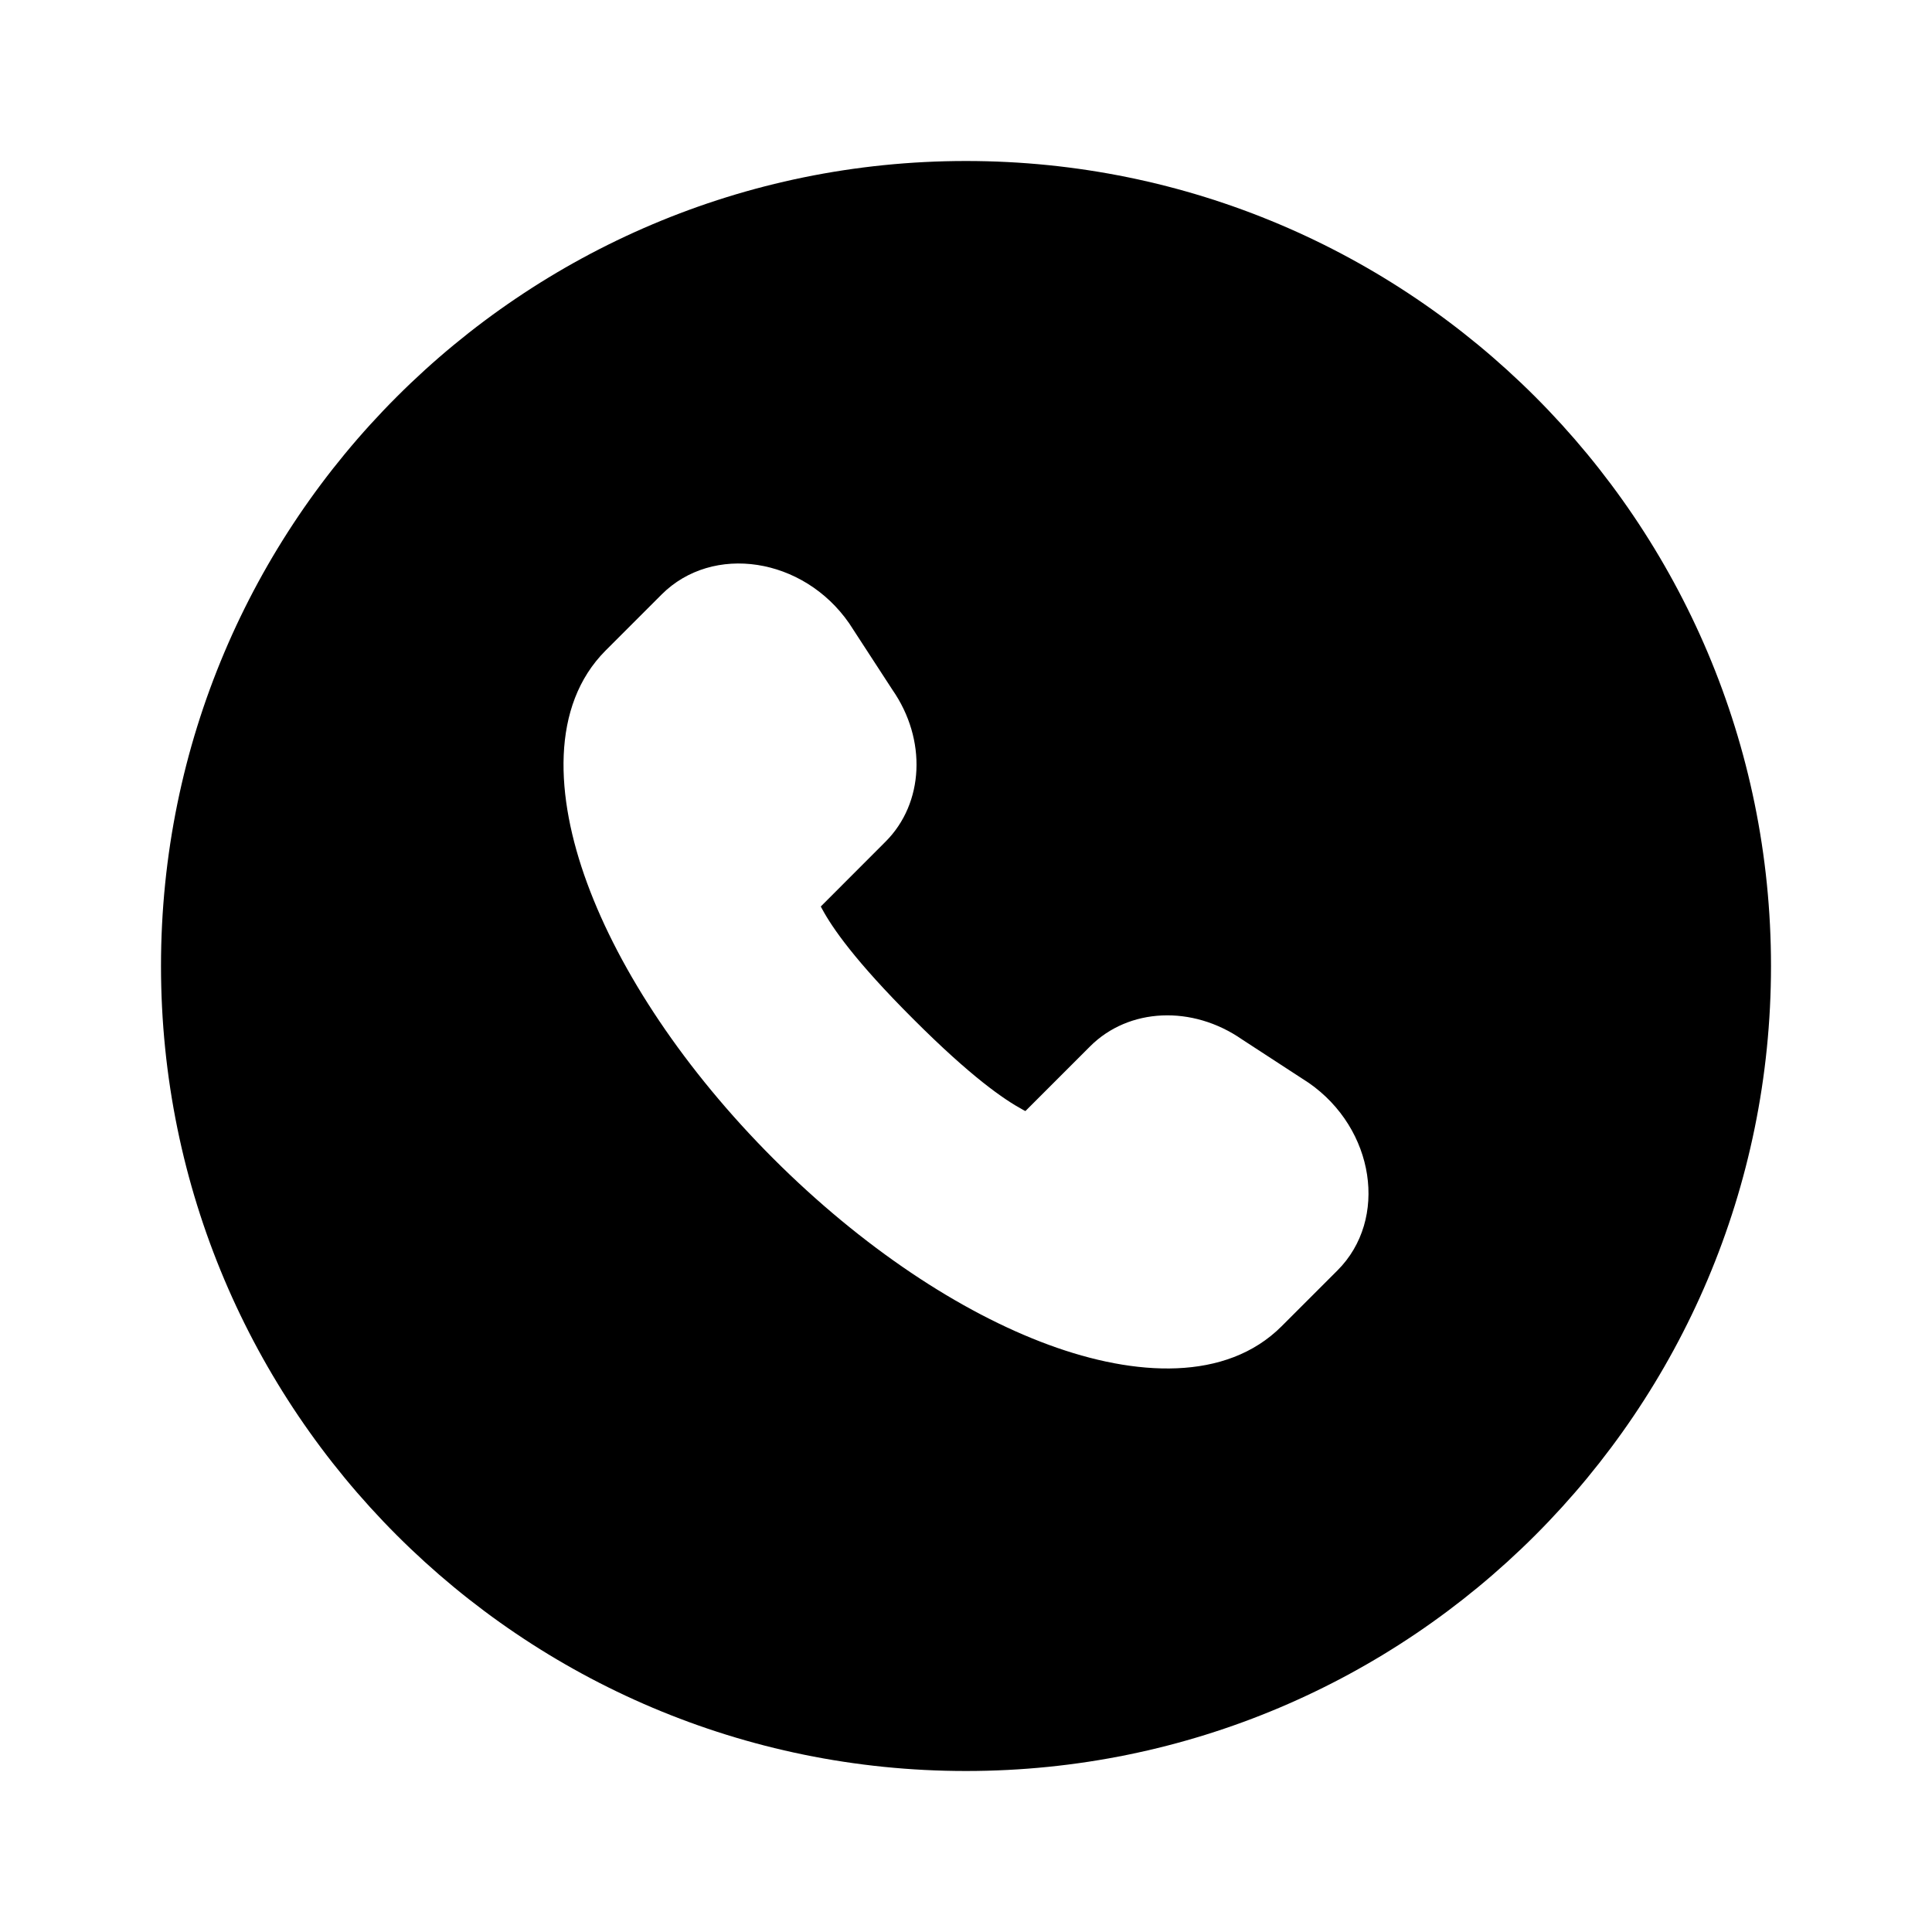 <svg width="24" height="24" viewBox="0 0 24 24"  fill="currentColor" xmlns="http://www.w3.org/2000/svg">
<path fill-rule="evenodd" clip-rule="evenodd" d="M12 2C6.477 2 2 6.477 2 12C2 17.523 6.477 22 12 22C17.523 22 22 17.523 22 12C22 6.477 17.523 2 12 2ZM11 10.456L10.196 11.261C10.202 11.271 10.207 11.282 10.214 11.294C10.339 11.525 10.619 11.934 11.343 12.657C12.066 13.381 12.474 13.659 12.704 13.784L12.722 13.794L12.738 13.802L13.542 12.998C14.021 12.519 14.811 12.483 15.429 12.912L16.258 13.452C17.078 14.021 17.25 15.146 16.615 15.781L15.92 16.476C15.232 17.163 14.105 17.102 13.031 16.707C11.927 16.302 10.707 15.492 9.607 14.393C8.508 13.293 7.698 12.073 7.293 10.969C6.898 9.895 6.837 8.768 7.524 8.08L8.219 7.385C8.854 6.75 9.979 6.922 10.548 7.742L11.086 8.569C11.515 9.187 11.48 9.977 11 10.456Z"  />
</svg>
